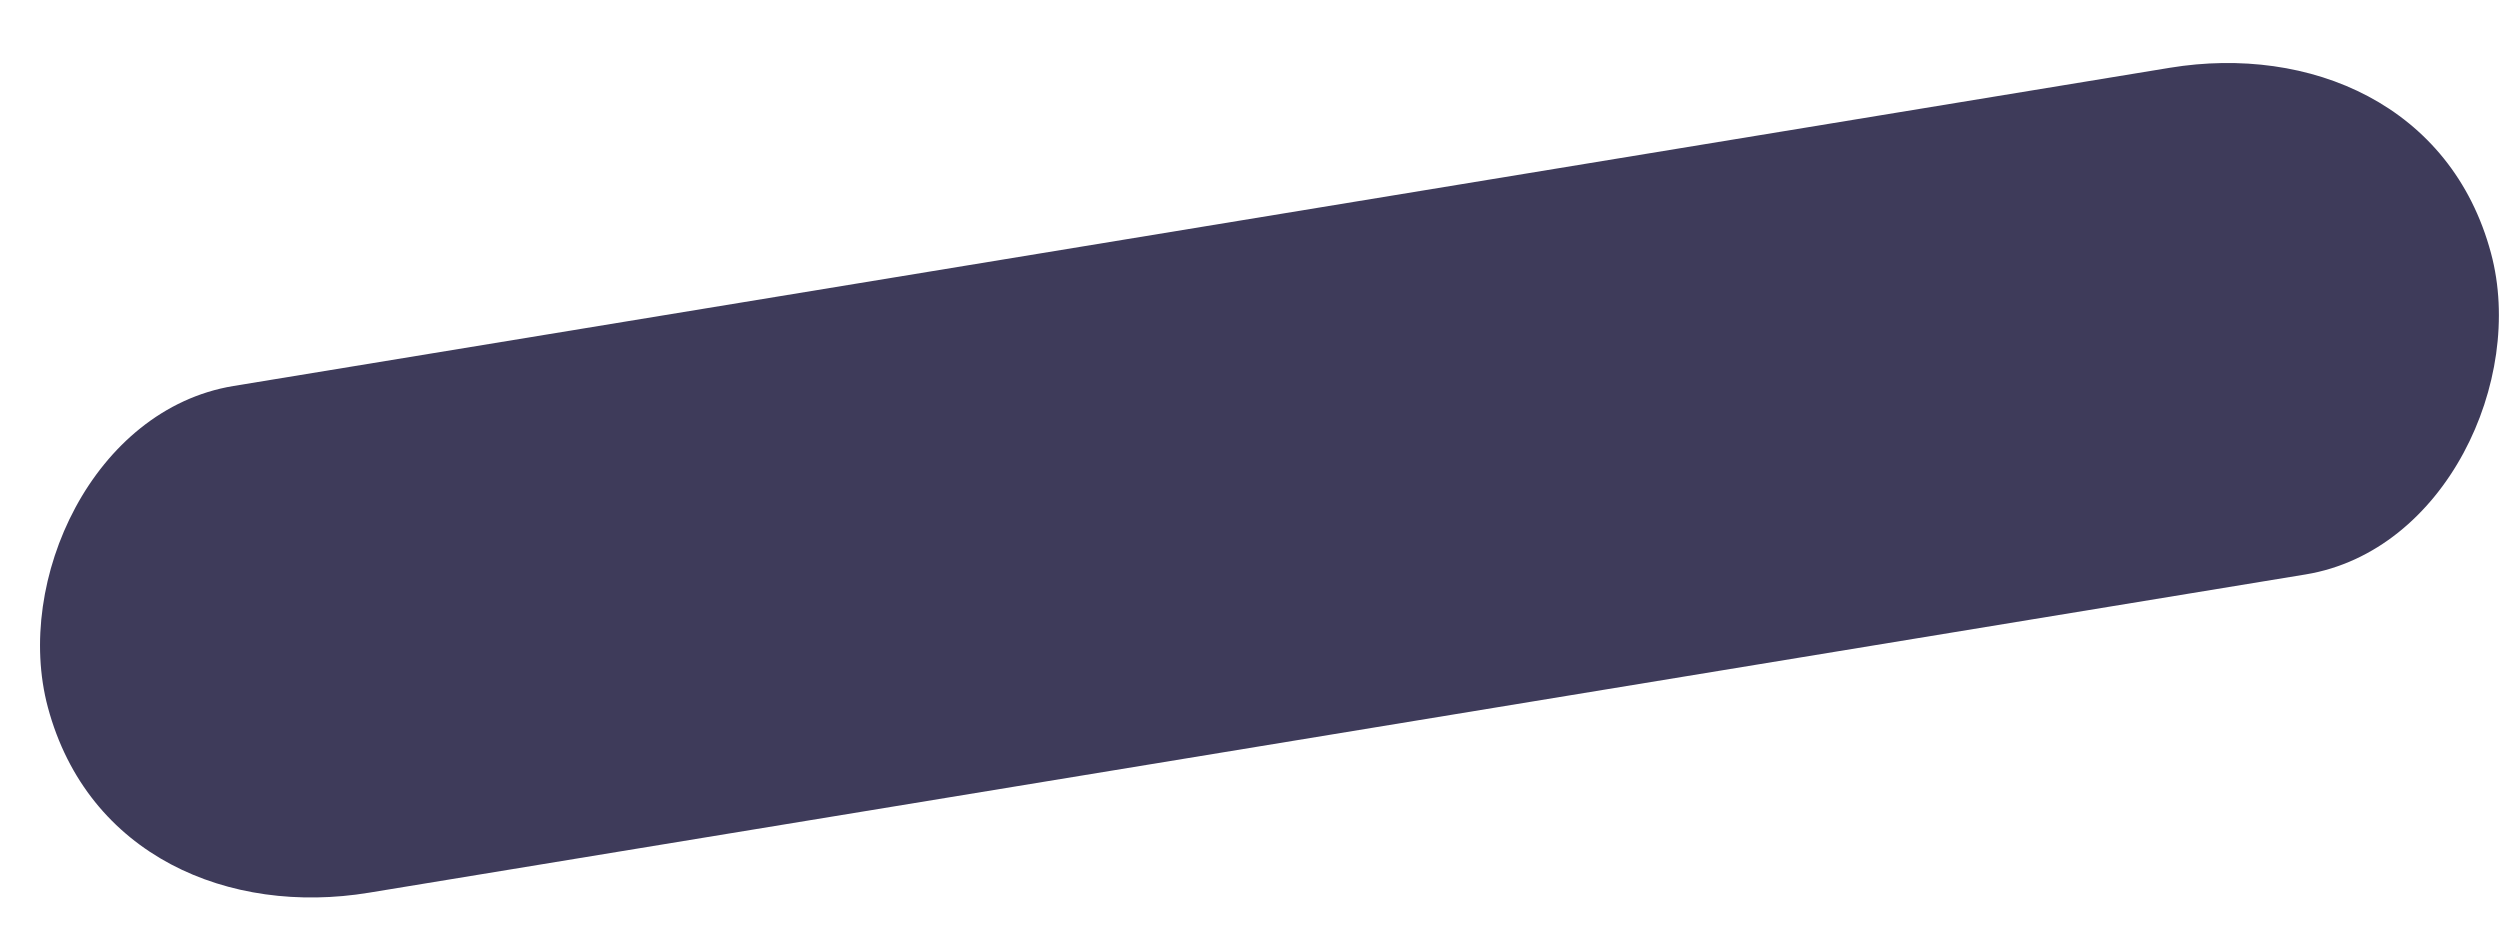 <svg width="27" height="10" viewBox="0 0 27 10" fill="none" xmlns="http://www.w3.org/2000/svg">
<path d="M26.903 2.735C26.475 1.135 24.949 0.483 23.434 0.732C16.463 1.877 9.491 3.024 2.52 4.169C1.01 4.419 0.149 6.264 0.517 7.639C0.946 9.239 2.472 9.891 3.986 9.641L24.9 6.204C26.411 5.955 27.272 4.109 26.903 2.735Z" fill="#3E3B5A"/>
</svg>
